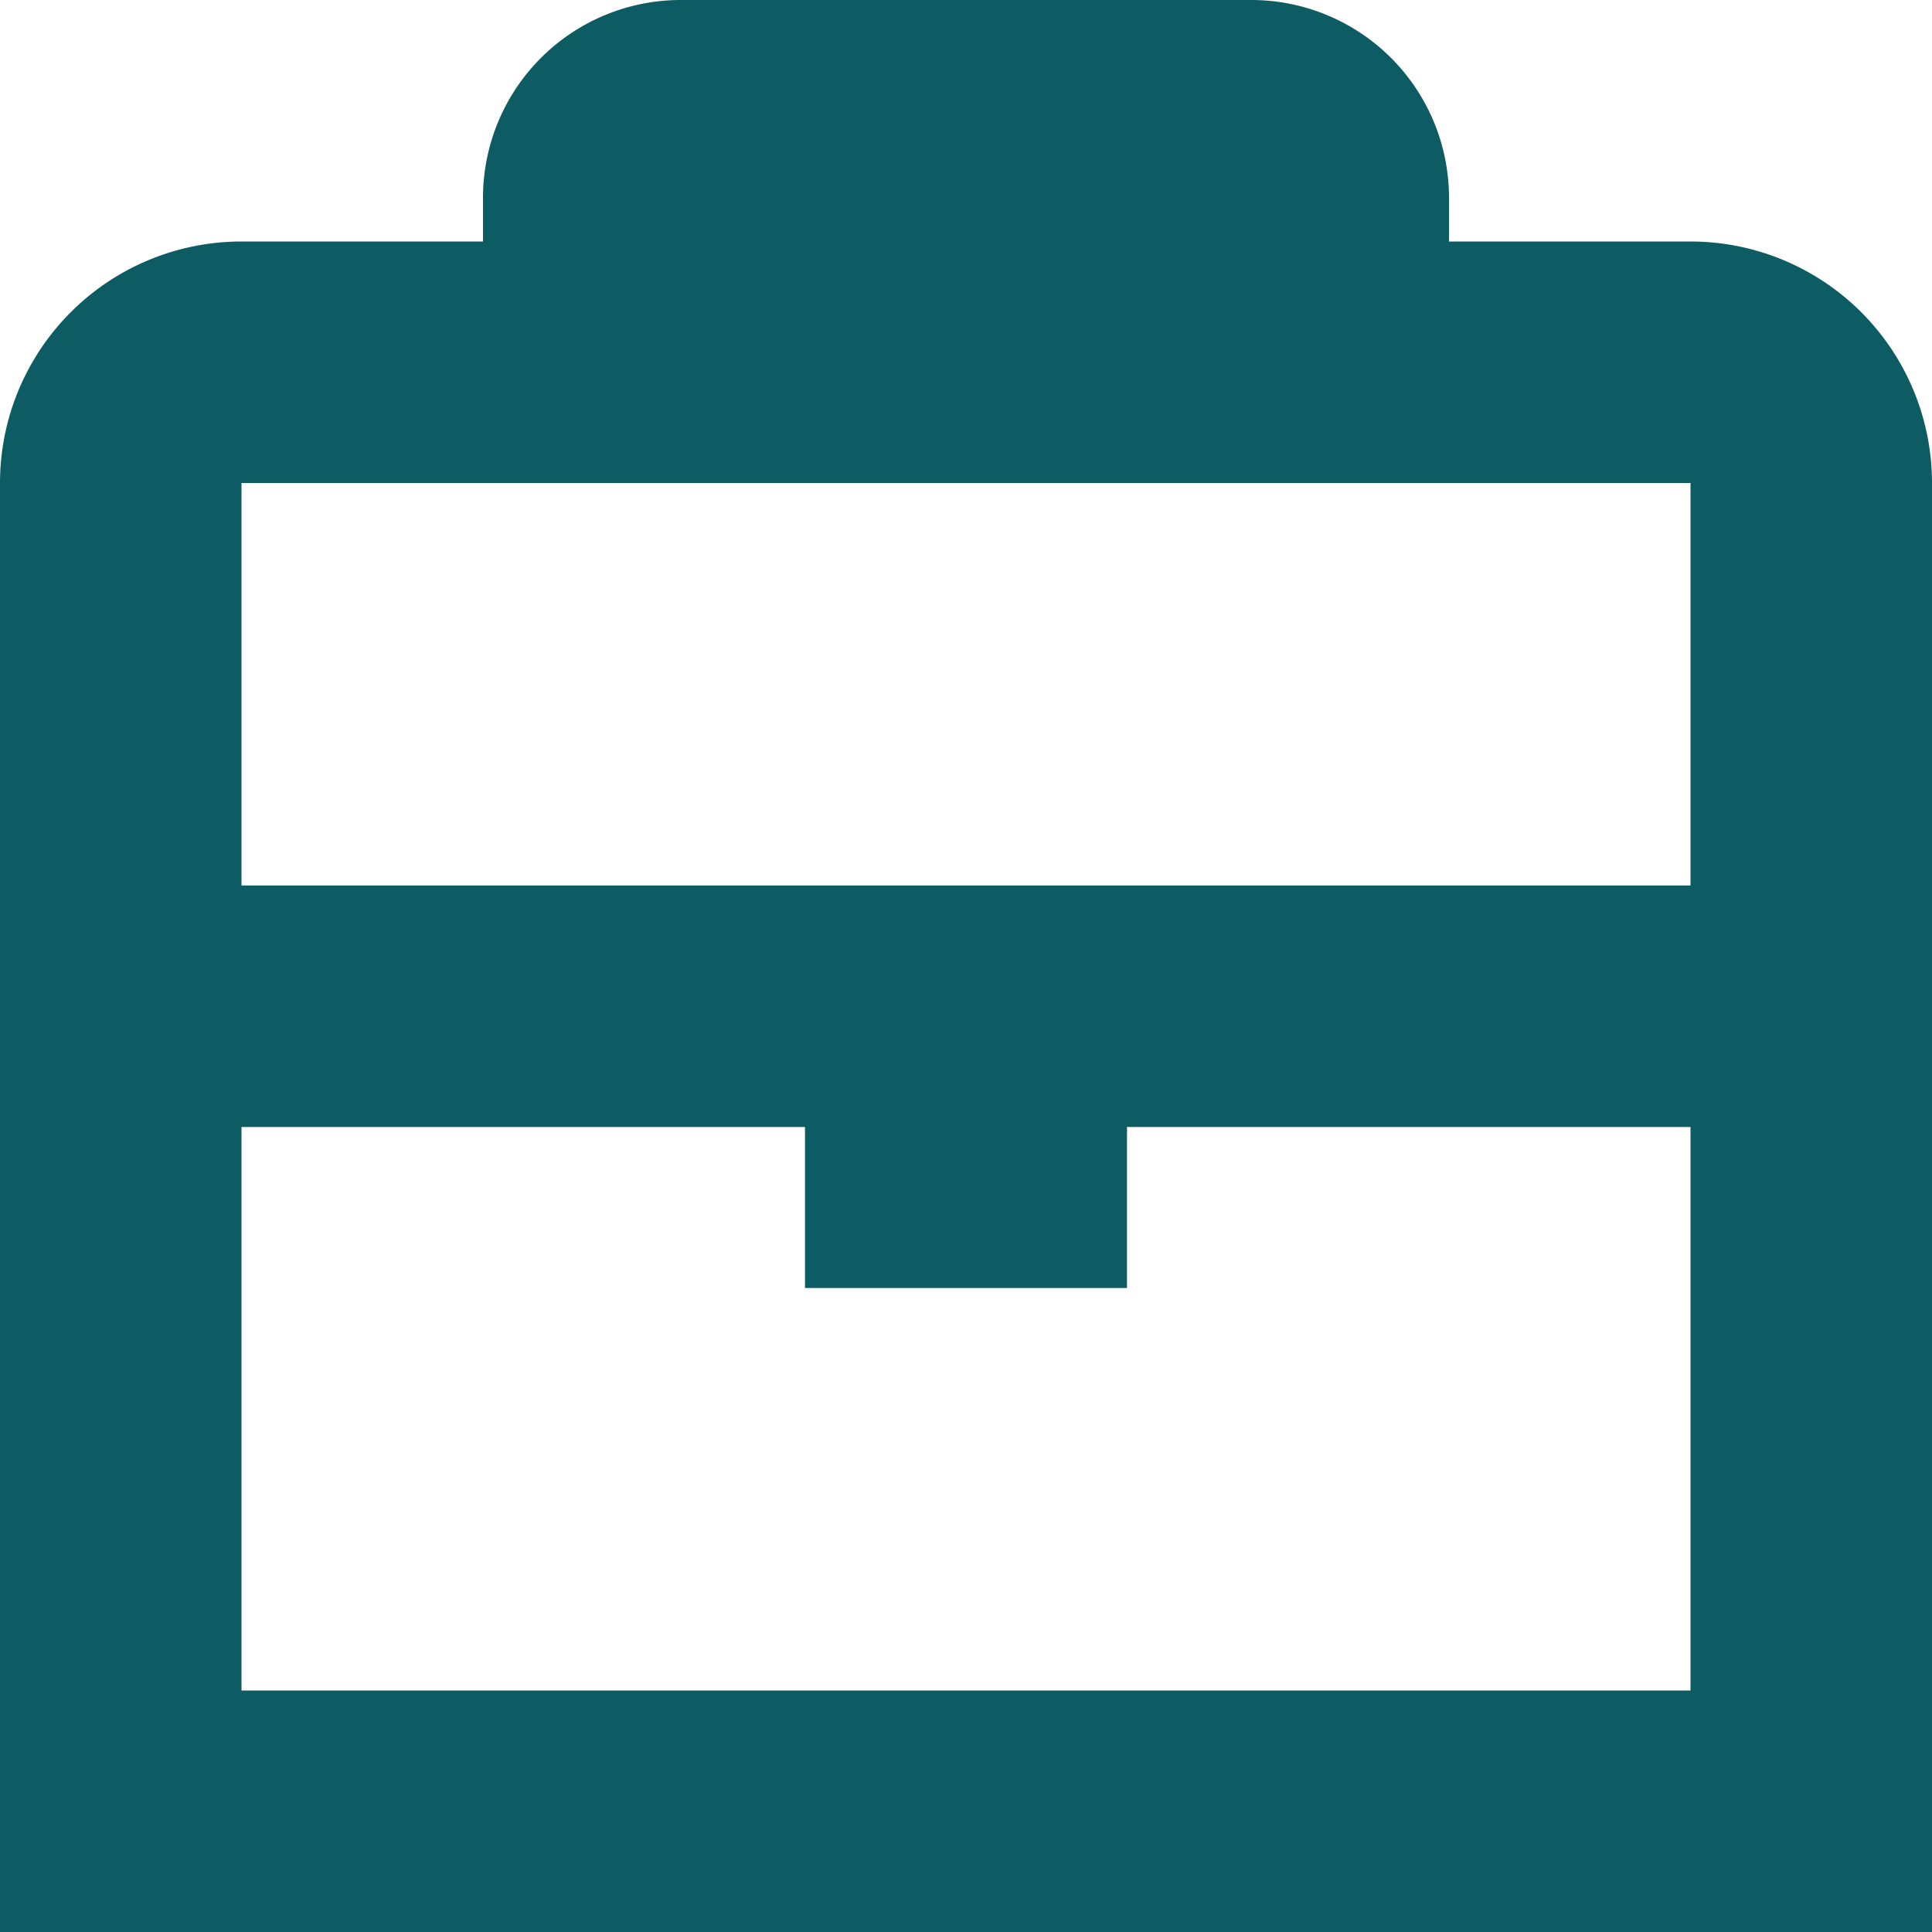 <?xml version="1.0" encoding="UTF-8"?>
<svg xmlns="http://www.w3.org/2000/svg" id="Isolation_Mode" data-name="Isolation Mode" viewBox="0 0 24 24" width="48" fill="#0d5c63" height="48"><path d="M21,3H18V2.454A2.457,2.457,0,0,0,15.546,0H8.455A2.457,2.457,0,0,0,6,2.454V3H3A3,3,0,0,0,0,6V24H24V6A3,3,0,0,0,21,3Zm0,3v5H3V6ZM3,21V14h7v2h4V14h7v7Z"/></svg>

